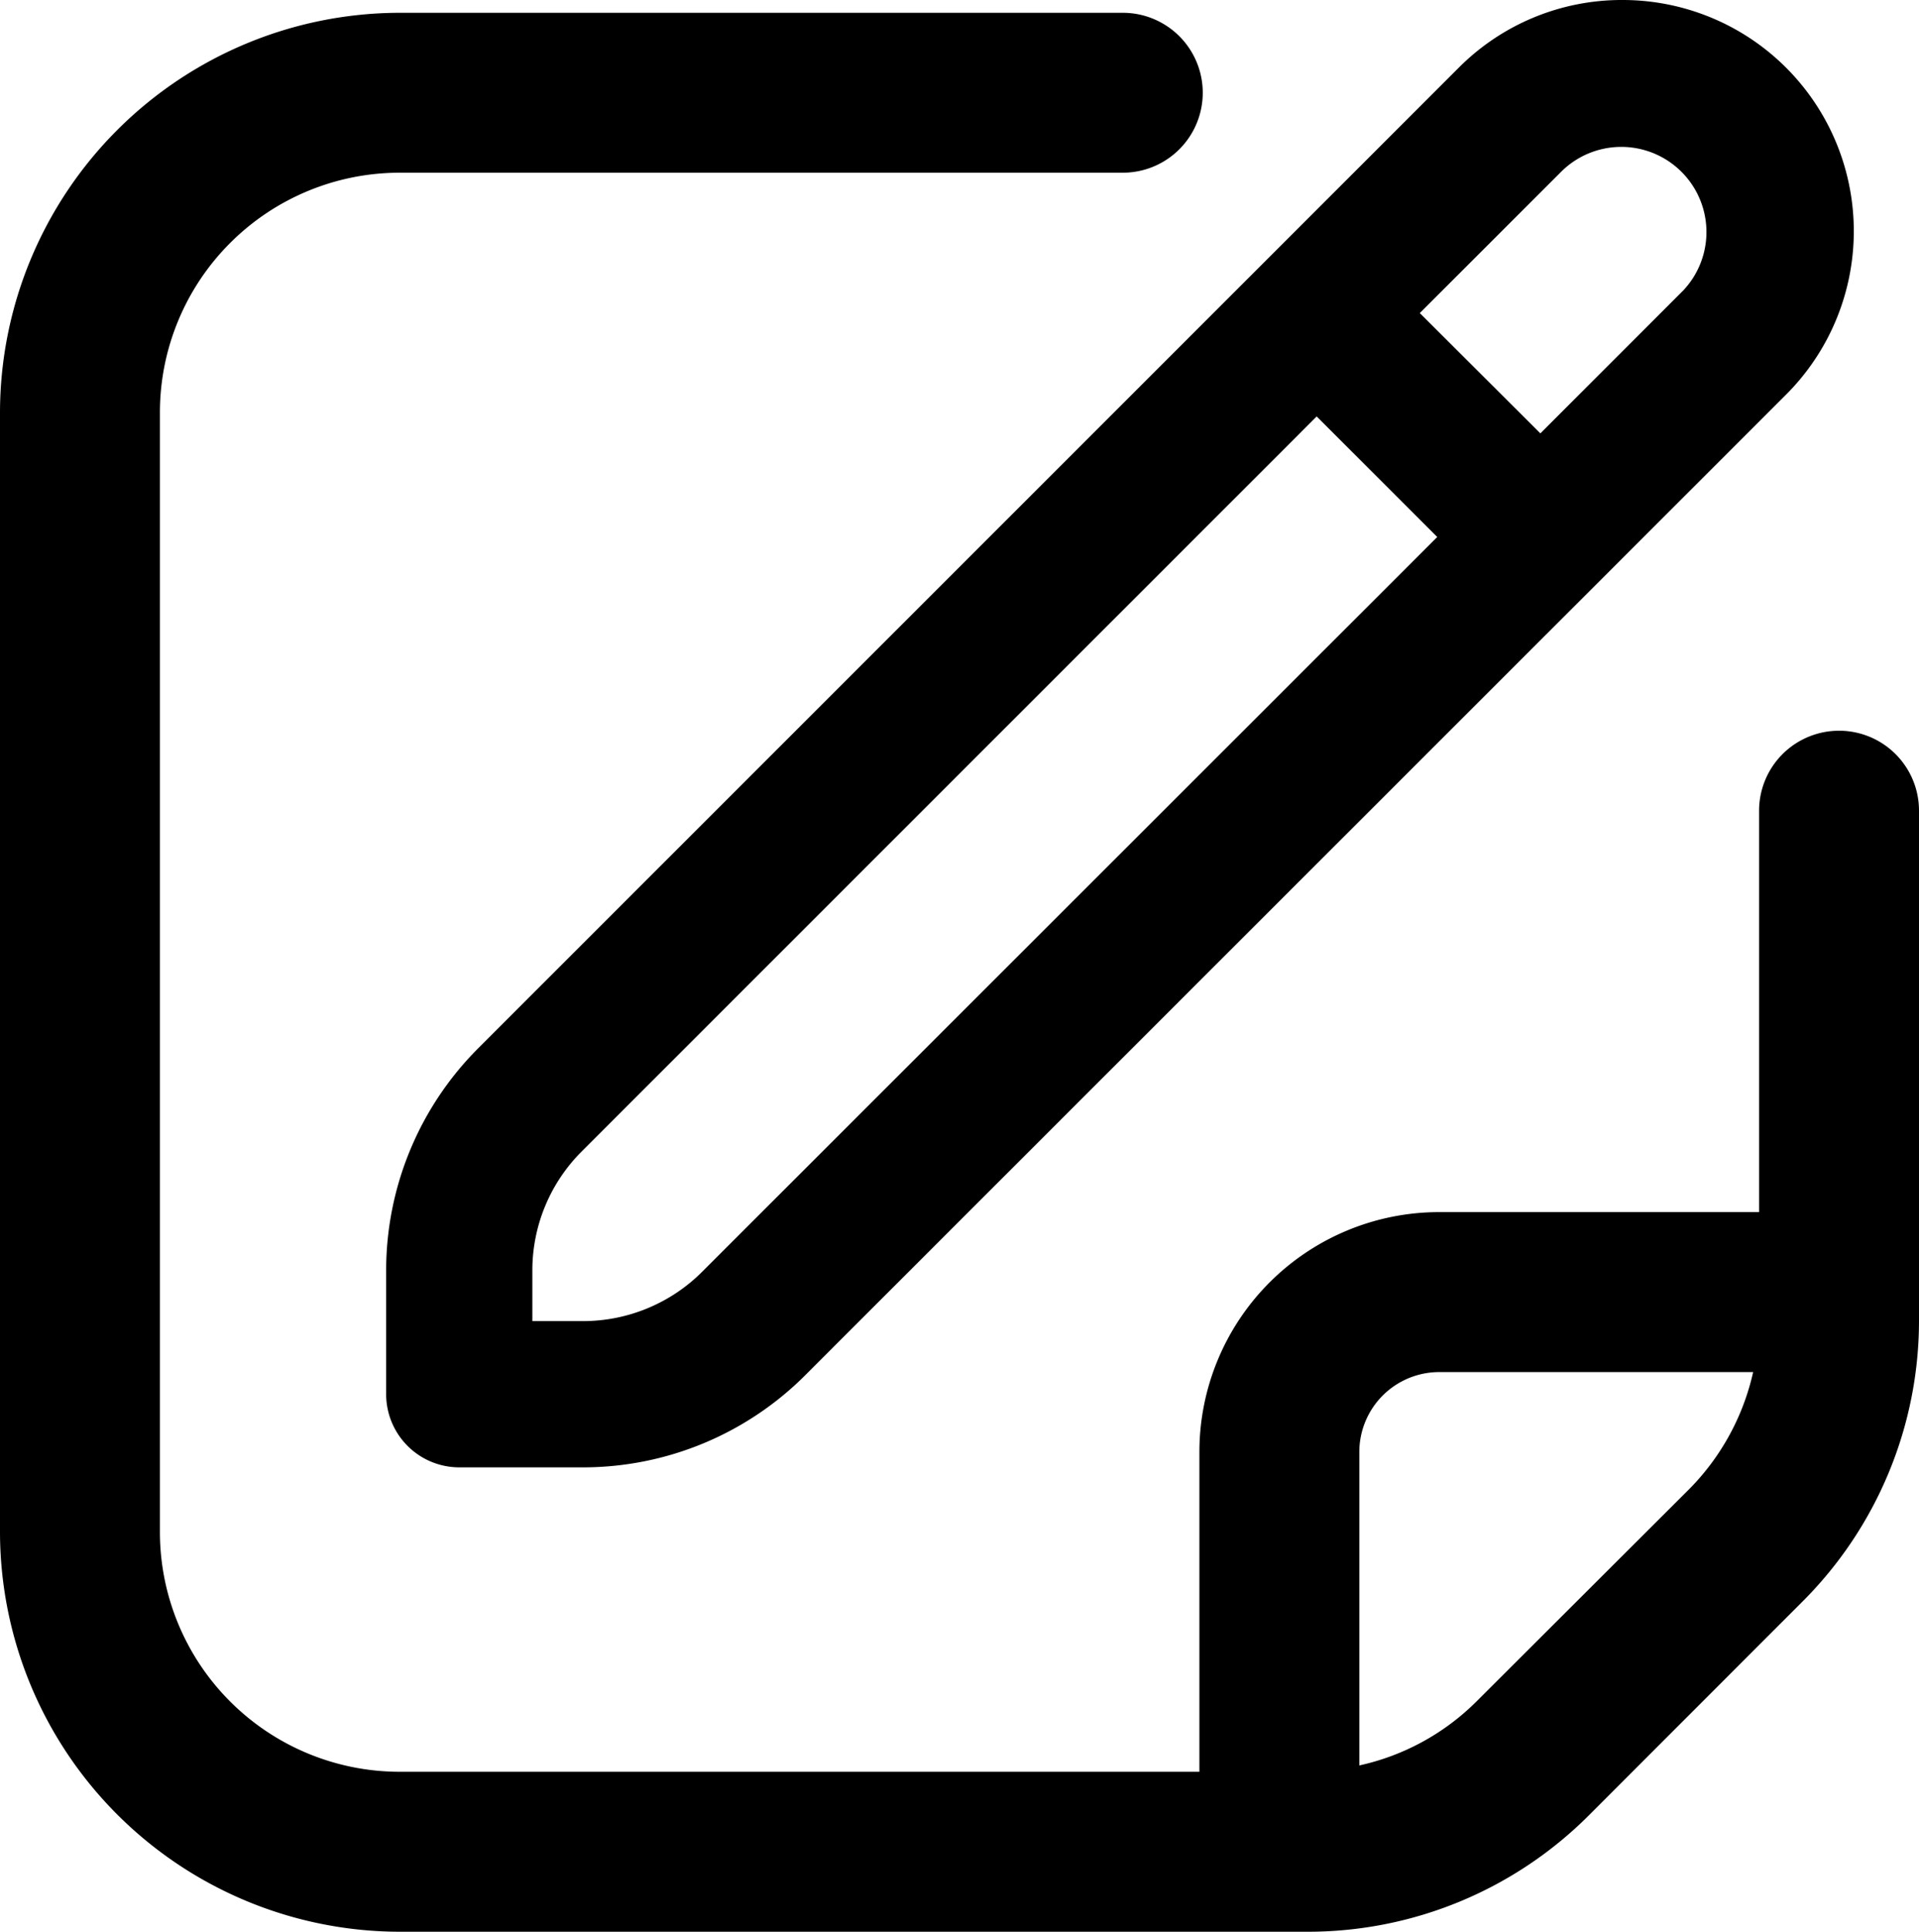 <svg xmlns="http://www.w3.org/2000/svg" width="37.5" height="37.75" viewBox="0 0 37.5 37.75">
  <g id="editor" transform="translate(0 0.25)">
    <path id="Path_13" data-name="Path 13" d="M35.937,14.03a1.563,1.563,0,0,0-1.562,1.562v7.845h-6.25a4.687,4.687,0,0,0-4.687,4.687v6.25H7.812a4.687,4.687,0,0,1-4.687-4.687V7.812A4.687,4.687,0,0,1,7.812,3.125H21.941a1.562,1.562,0,0,0,0-3.125H7.812A7.822,7.822,0,0,0,0,7.812V29.687A7.822,7.822,0,0,0,7.812,37.5H25.536a7.762,7.762,0,0,0,5.525-2.287l4.15-4.153A7.763,7.763,0,0,0,37.5,25.536V15.592A1.562,1.562,0,0,0,35.937,14.03ZM28.852,33a4.648,4.648,0,0,1-2.289,1.25V28.125a1.563,1.563,0,0,1,1.563-1.562h6.133a4.713,4.713,0,0,1-1.25,2.288Z"/>
    <path id="pencil" d="M26.925,1.337a4.272,4.272,0,0,0-6.037,0L1.726,20.5A5.853,5.853,0,0,0,0,24.664v2.419a1.178,1.178,0,0,0,1.178,1.178H3.6a5.851,5.851,0,0,0,4.165-1.725L26.925,7.373a4.272,4.272,0,0,0,0-6.036ZM6.1,24.87A3.56,3.56,0,0,1,3.6,25.9H2.356V24.664a3.511,3.511,0,0,1,1.036-2.5L17.934,7.623l2.71,2.71ZM25.258,5.707,22.305,8.66l-2.71-2.7L22.549,3a1.914,1.914,0,0,1,2.7,2.71Z" transform="translate(7.796 -0.088)"/>
    <path id="pencil_-_Outline" data-name="pencil - Outline" d="M23.907-.162a4.517,4.517,0,0,1,3.2,7.711L7.939,26.713a6.141,6.141,0,0,1-4.325,1.8H1.178A1.43,1.43,0,0,1-.25,27.083V24.664a6.142,6.142,0,0,1,1.8-4.342L20.711,1.16A4.493,4.493,0,0,1,23.907-.162ZM3.614,28.011A5.638,5.638,0,0,0,7.585,26.36L26.748,7.2a4.018,4.018,0,0,0-5.684-5.682L1.9,20.676A5.64,5.64,0,0,0,.25,24.663v2.419a.929.929,0,0,0,.928.928ZM23.9,2.194a2.164,2.164,0,0,1,1.529,3.7h0L22.306,9.014,19.242,5.957l3.131-3.131A2.15,2.15,0,0,1,23.9,2.194Zm1.181,3.337A1.664,1.664,0,0,0,22.726,3.18L19.949,5.956l2.356,2.351L25.081,5.53ZM17.934,7.269,21,10.332,6.273,25.047A3.788,3.788,0,0,1,3.6,26.154H2.106V24.664a3.785,3.785,0,0,1,1.109-2.676Zm2.356,3.063L17.934,7.976,3.569,22.342a3.282,3.282,0,0,0-.962,2.322v.991H3.6a3.291,3.291,0,0,0,2.323-.962Z" transform="translate(7.796 -0.088)"/>
  </g>
</svg>
